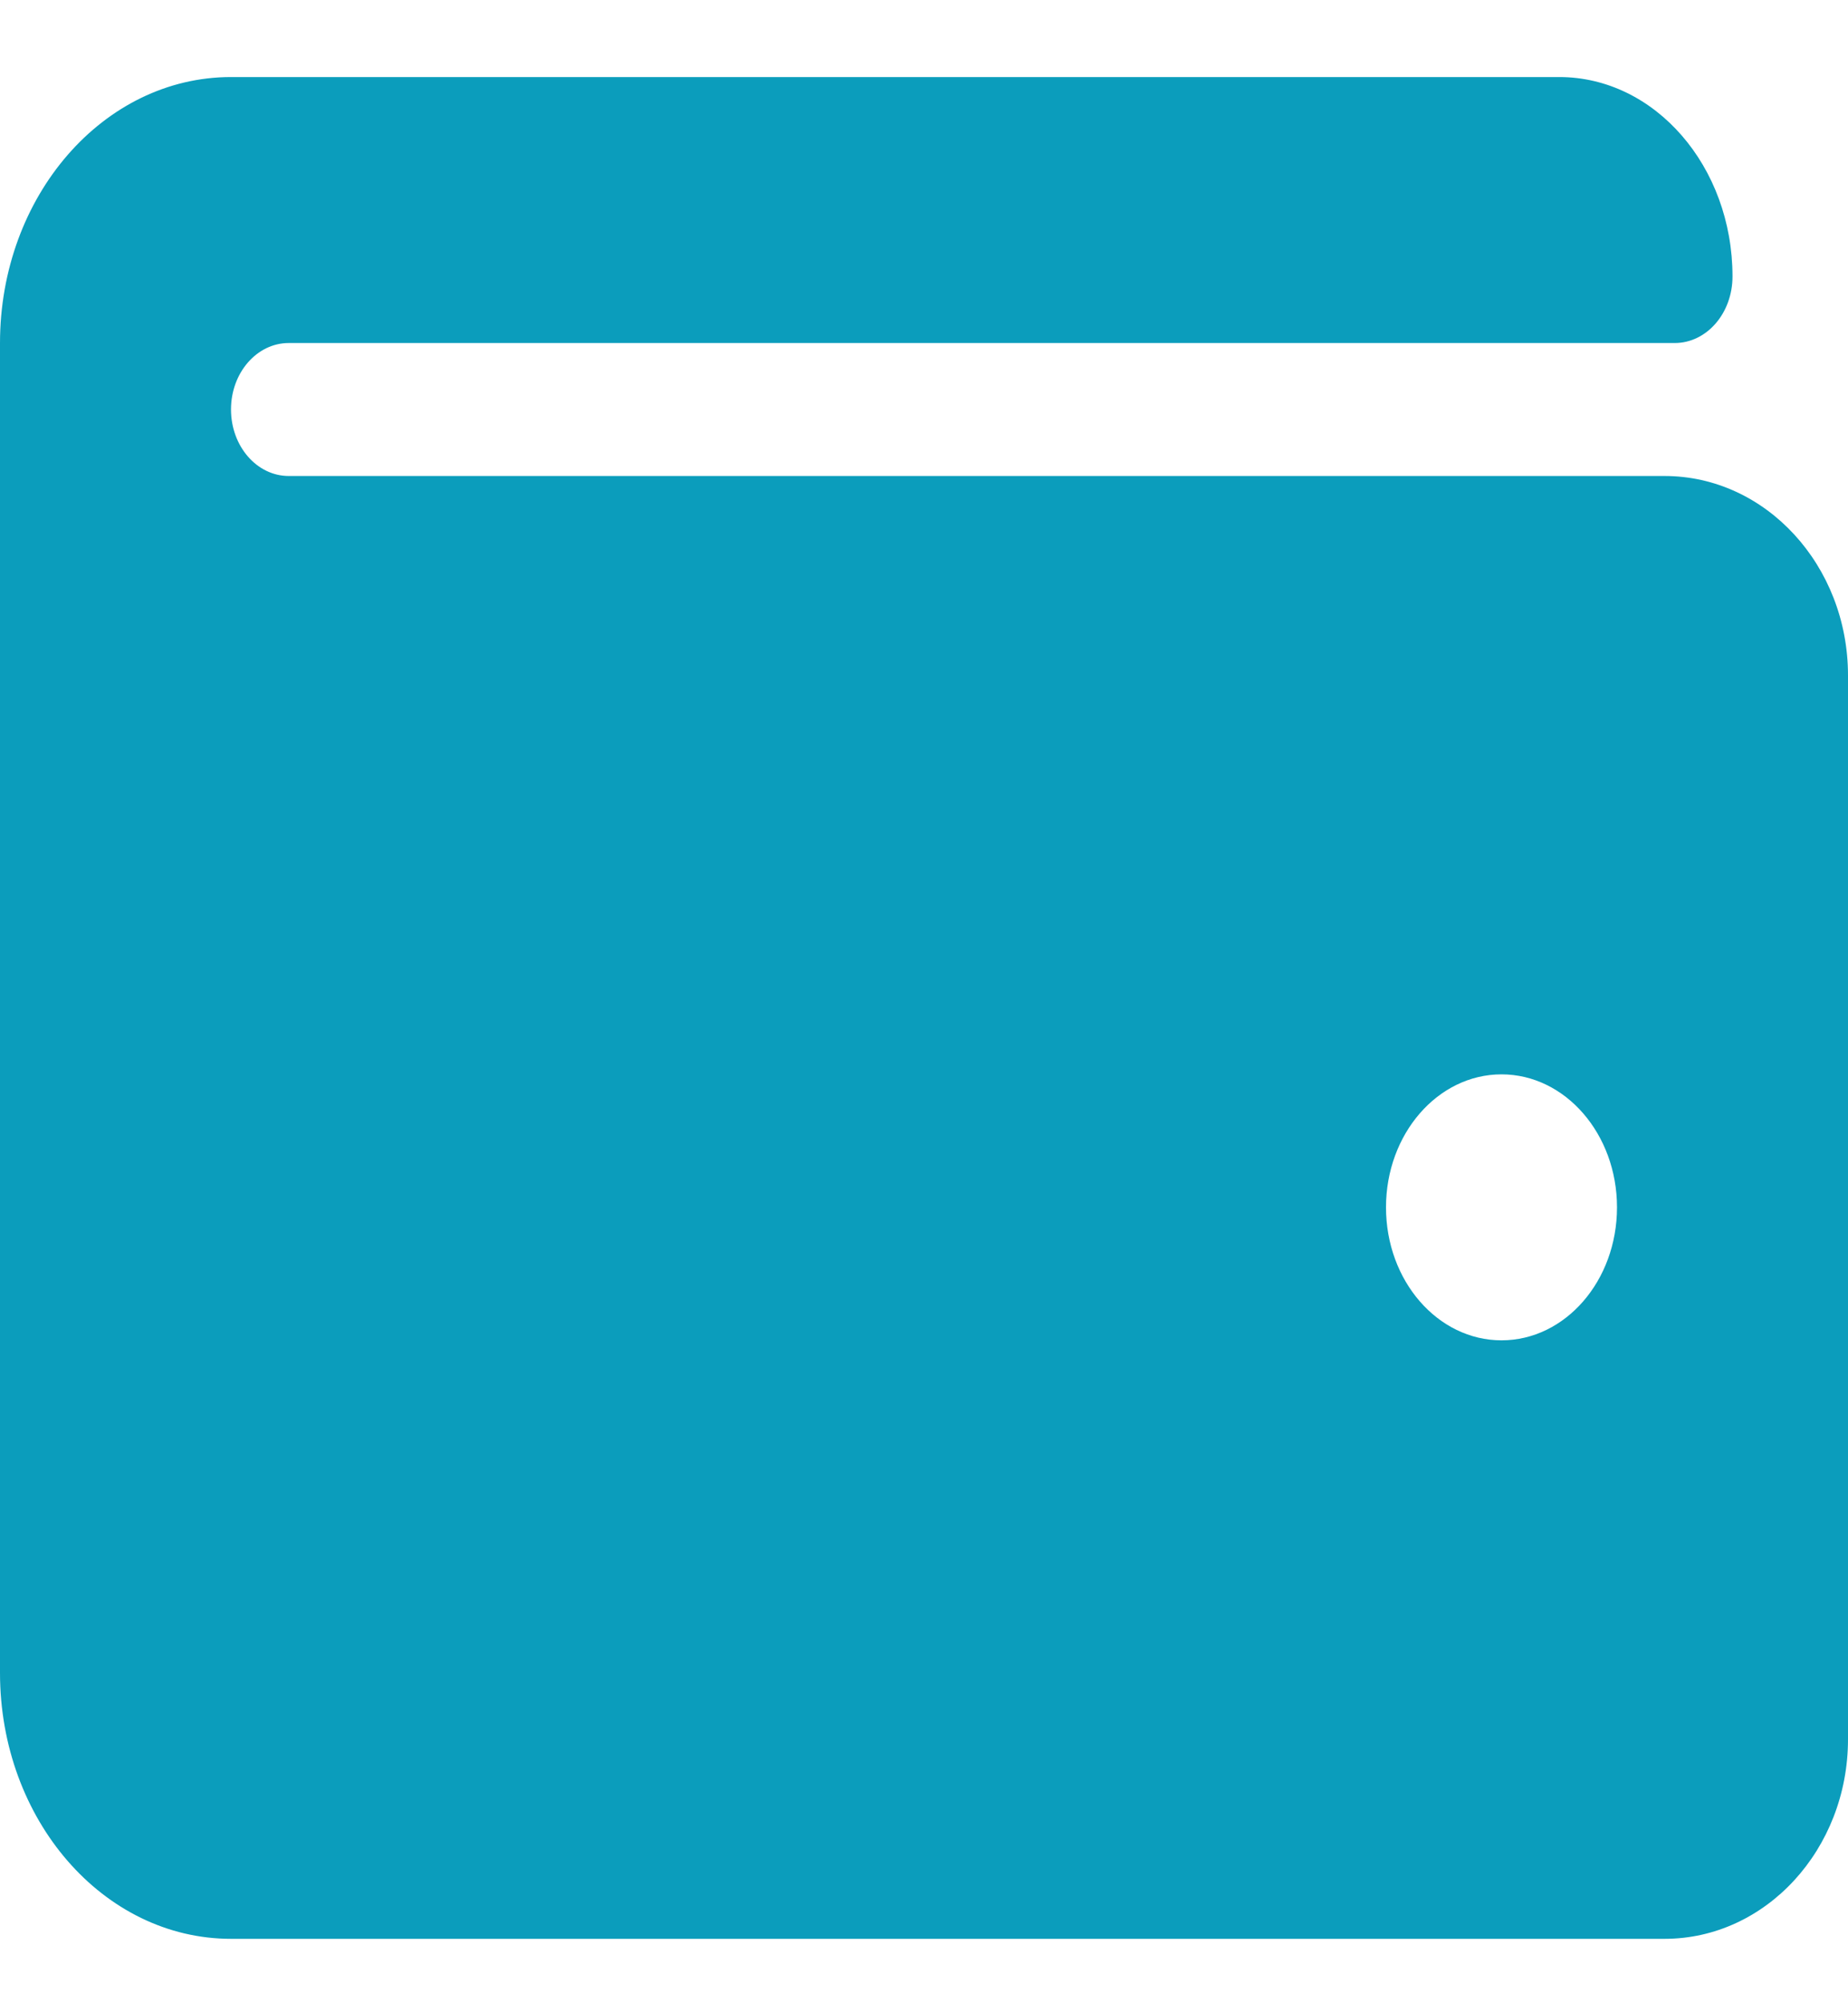 <svg width="12" height="13" viewBox="0 0 12 13" fill="none" xmlns="http://www.w3.org/2000/svg">
<path id="Vector" d="M10.809 3.089H1.875C1.668 3.089 1.5 2.896 1.5 2.657C1.5 2.419 1.668 2.226 1.875 2.226H10.875C11.082 2.226 11.25 2.033 11.25 1.794C11.25 1.08 10.746 0.5 10.125 0.5H1.5C0.671 0.5 0 1.273 0 2.226V10.856C0 11.809 0.671 12.582 1.5 12.582H10.809C11.466 12.582 12 12.001 12 11.287V4.383C12 3.67 11.466 3.089 10.809 3.089ZM9.75 8.698C9.336 8.698 9 8.312 9 7.835C9 7.359 9.336 6.972 9.75 6.972C10.164 6.972 10.5 7.359 10.5 7.835C10.5 8.312 10.164 8.698 9.75 8.698Z" fill="#0B9DBC"/>
</svg>
